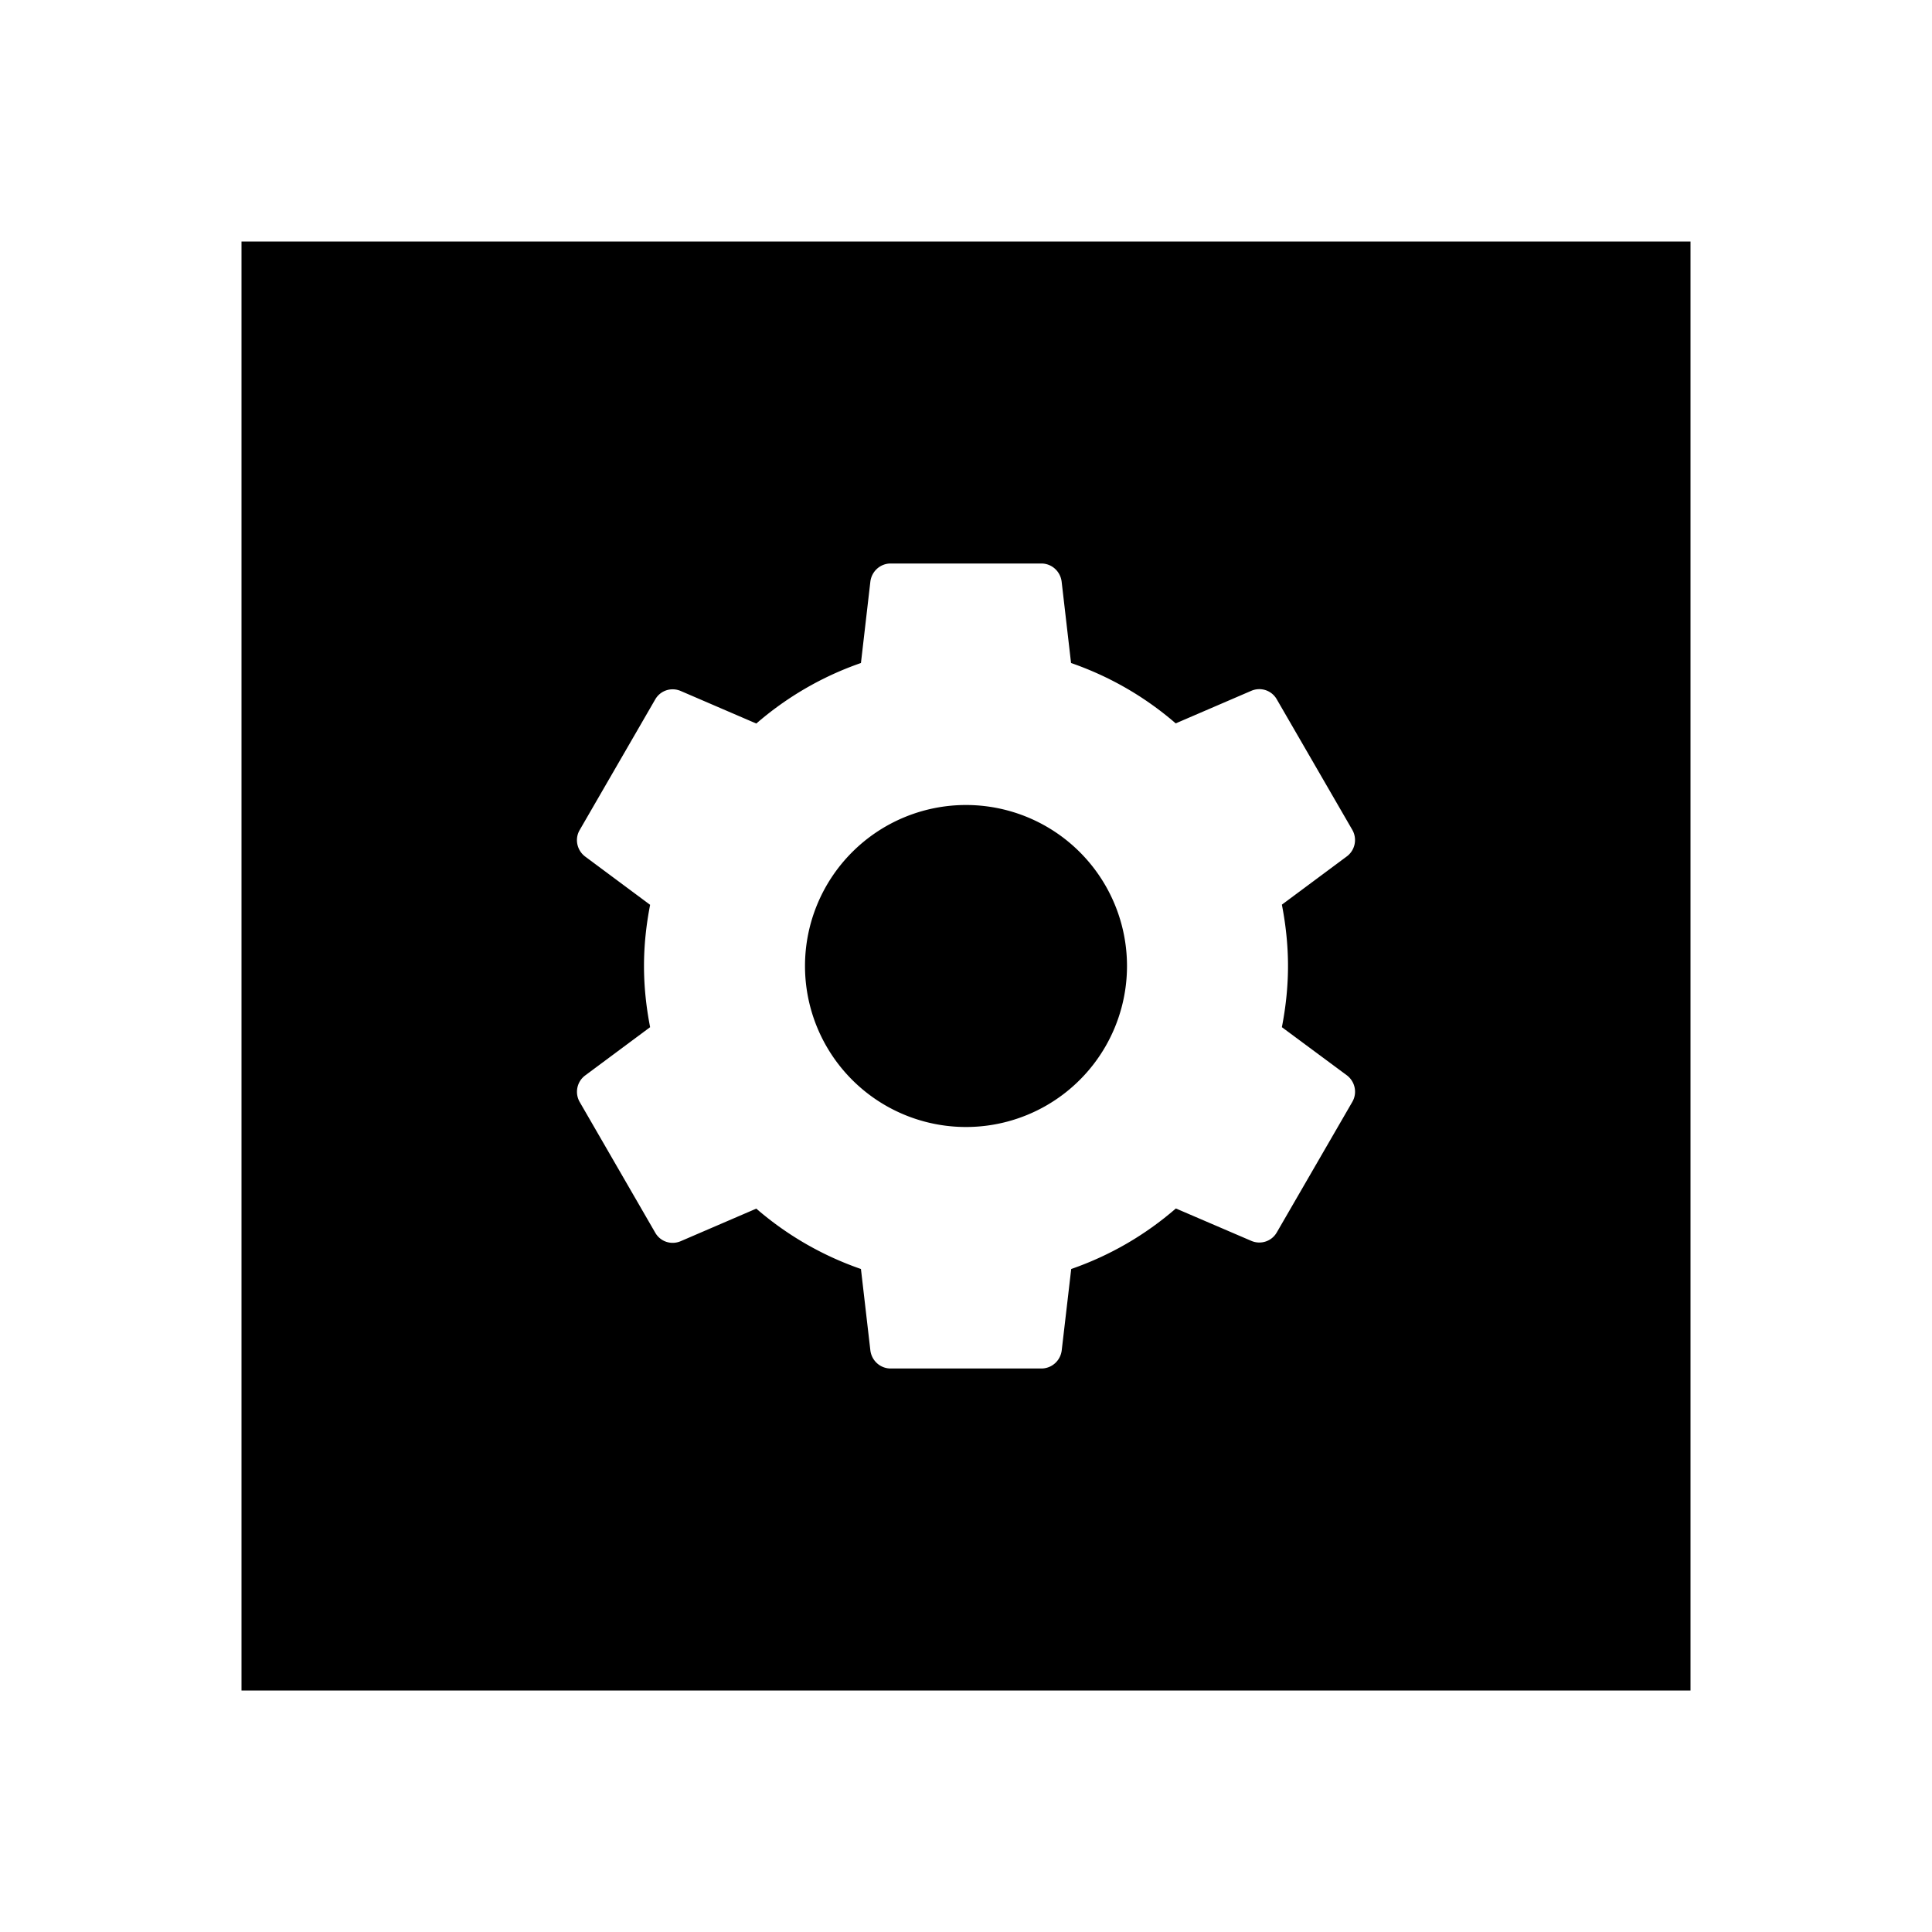 <?xml version="1.0"?>
<svg xmlns="http://www.w3.org/2000/svg" viewBox="0 0 24 24">
    <path d="M 3 3 L 3 21 L 21 21 L 21 3 L 3 3 z M 11.064 7 L 12.936 7 C 13.065 7 13.172 7.097 13.188 7.225 L 13.305 8.236 C 13.789 8.404 14.226 8.658 14.605 8.986 L 15.543 8.582 C 15.661 8.531 15.797 8.575 15.861 8.688 L 16.799 10.309 C 16.863 10.421 16.833 10.563 16.73 10.639 L 15.924 11.238 C 15.972 11.485 16 11.74 16 12 C 16 12.26 15.972 12.514 15.924 12.76 L 16.73 13.357 C 16.833 13.434 16.864 13.576 16.799 13.688 L 15.861 15.309 C 15.797 15.421 15.661 15.465 15.543 15.414 L 14.607 15.012 C 14.228 15.341 13.791 15.596 13.307 15.764 L 13.189 16.775 C 13.173 16.904 13.065 17 12.936 17 L 11.064 17 C 10.935 17 10.828 16.903 10.812 16.775 L 10.695 15.764 C 10.211 15.596 9.774 15.342 9.395 15.014 L 8.457 15.418 C 8.339 15.469 8.203 15.425 8.139 15.312 L 7.201 13.689 C 7.137 13.577 7.167 13.435 7.27 13.359 L 8.076 12.76 C 8.028 12.514 8 12.26 8 12 C 8 11.74 8.028 11.486 8.076 11.24 L 7.27 10.641 C 7.167 10.564 7.136 10.422 7.201 10.311 L 8.139 8.689 C 8.203 8.577 8.339 8.533 8.457 8.584 L 9.395 8.988 C 9.774 8.66 10.211 8.404 10.695 8.236 L 10.812 7.225 C 10.828 7.097 10.935 7 11.064 7 z M 12 10 A 2 2 0 0 0 10 12 A 2 2 0 0 0 12 14 A 2 2 0 0 0 14 12 A 2 2 0 0 0 12 10 z"/>
</svg>
